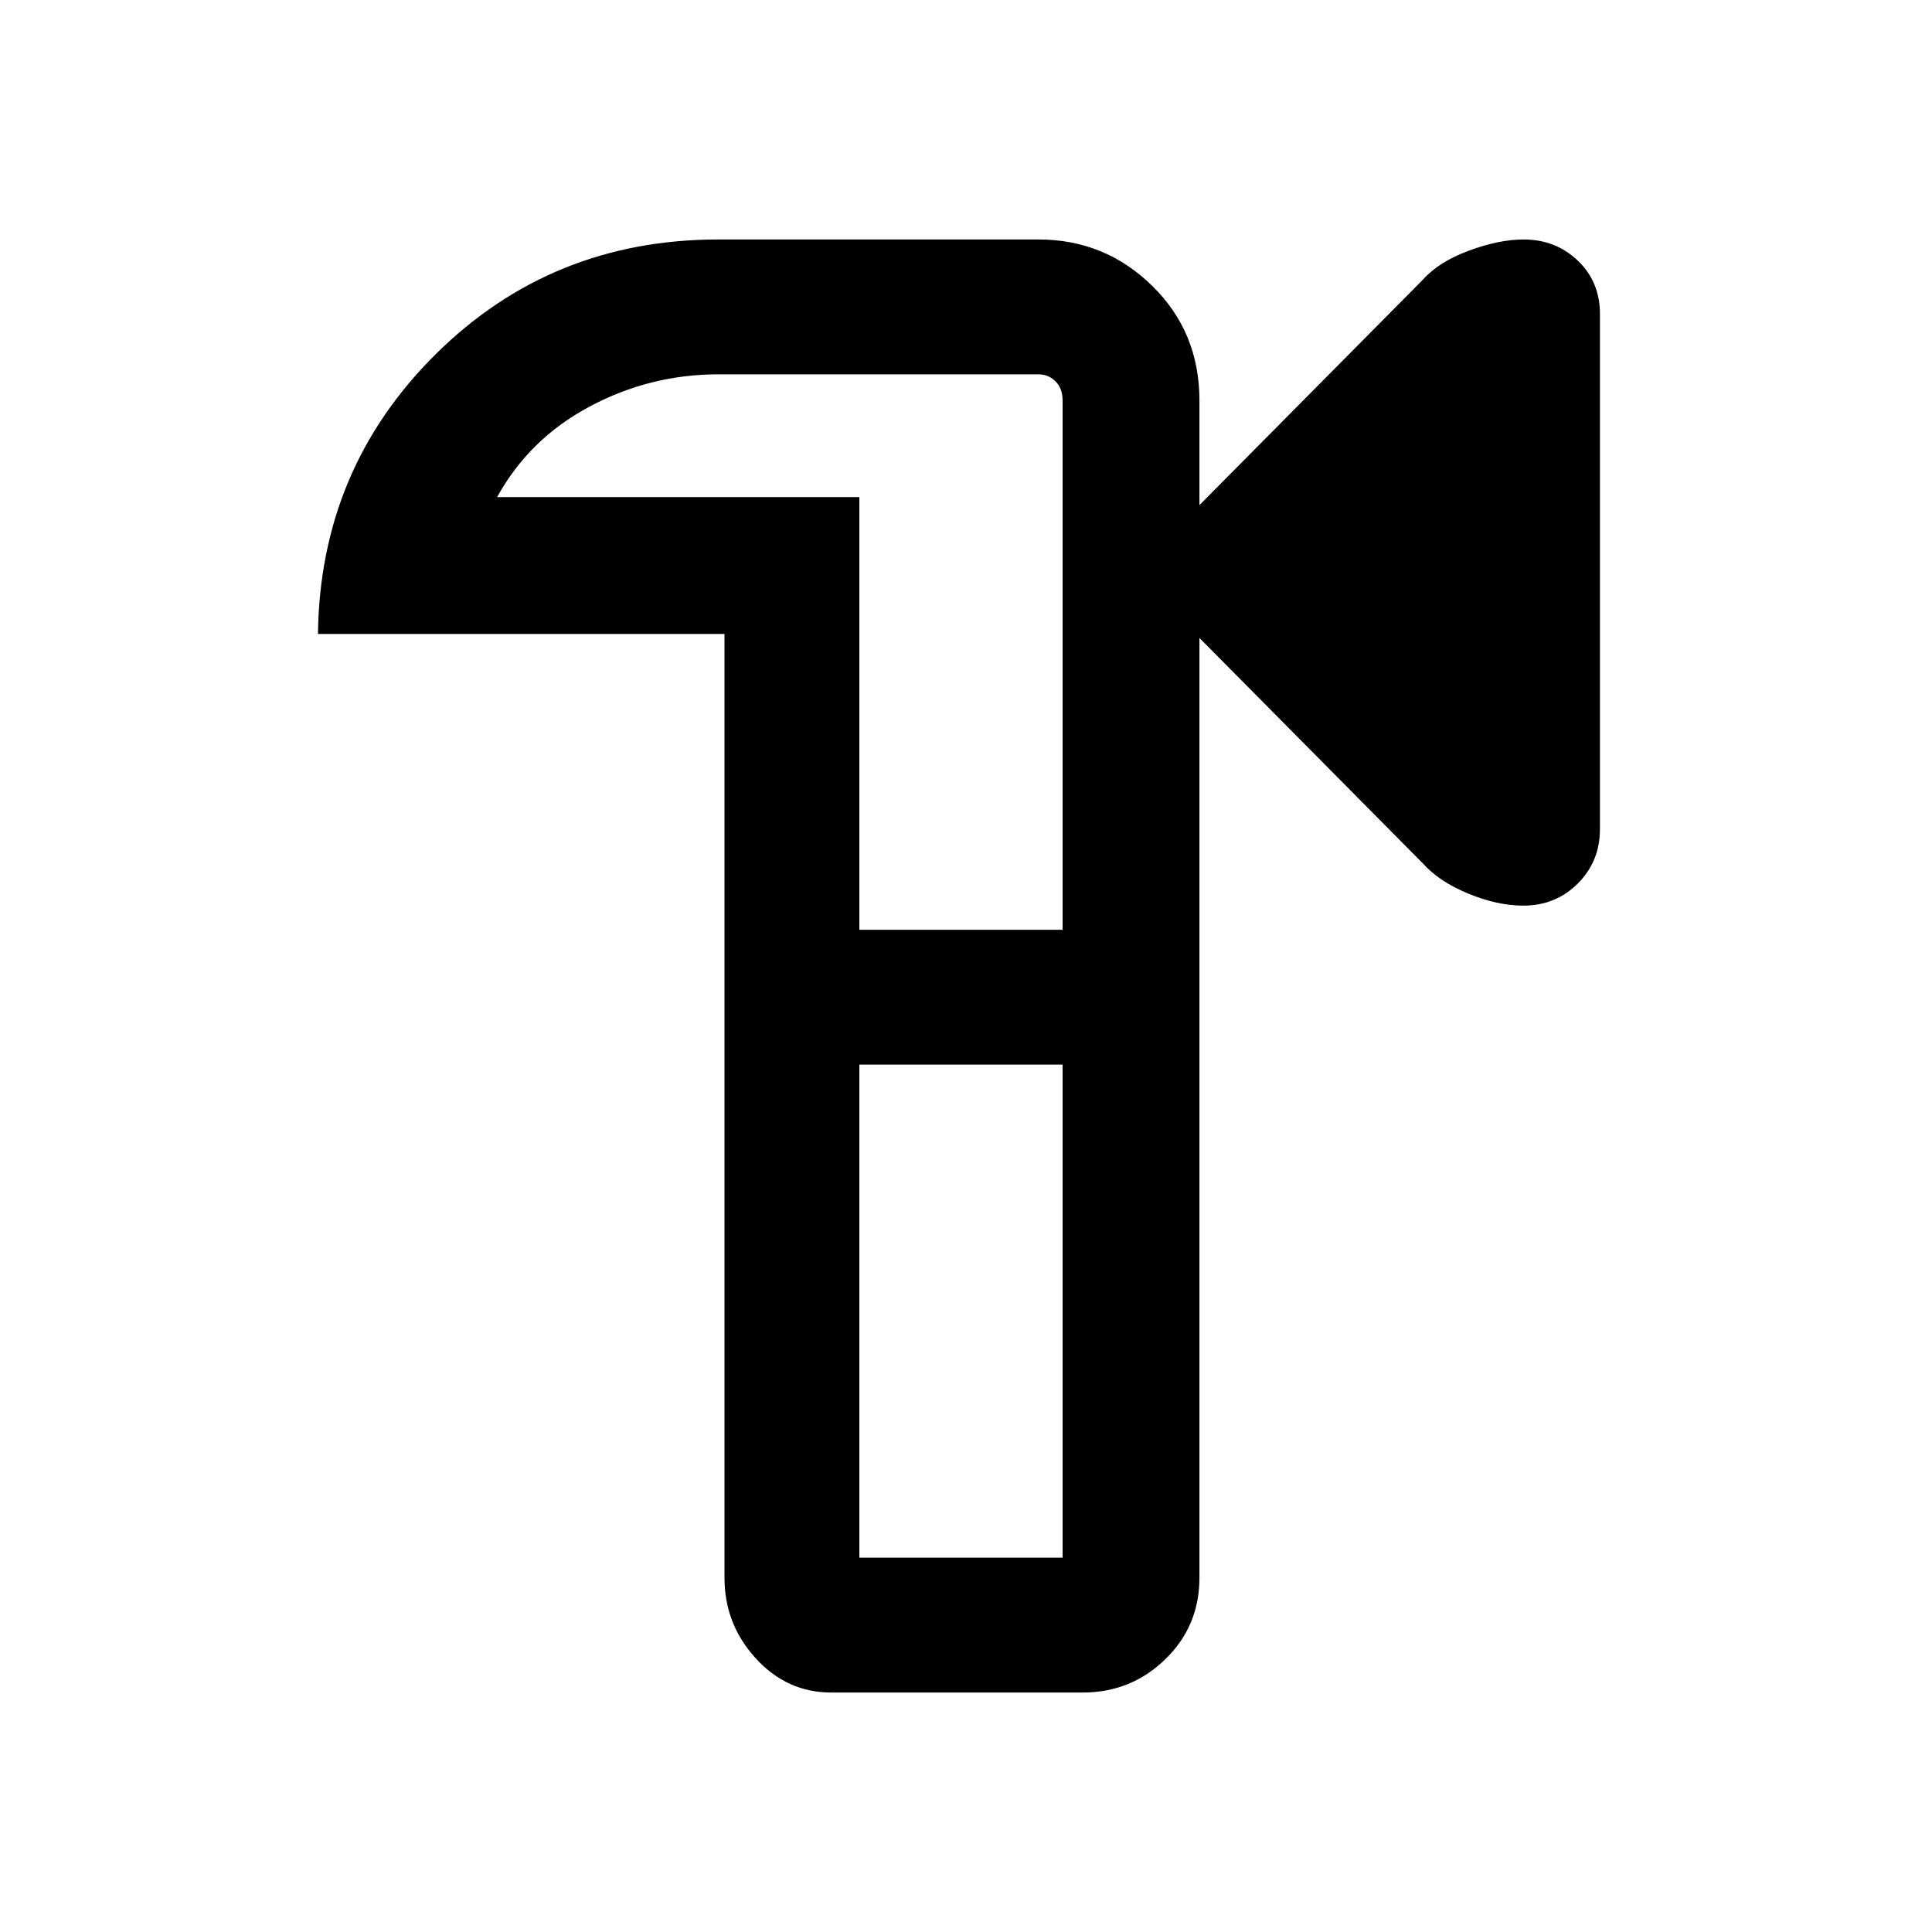 <svg xmlns="http://www.w3.org/2000/svg" height="40" width="40"><path d="M17.208 35.042Q16.292 35.042 15.646 34.333Q15 33.625 15 32.667V13.125H6.583Q6.625 9.708 9.021 7.333Q11.417 4.958 14.875 4.958H21.5Q22.875 4.958 23.854 5.917Q24.833 6.875 24.833 8.292V10.458L29.458 5.792Q29.792 5.417 30.417 5.188Q31.042 4.958 31.542 4.958Q32.208 4.958 32.667 5.396Q33.125 5.833 33.125 6.5V17.167Q33.125 17.833 32.667 18.292Q32.208 18.75 31.542 18.75Q31 18.75 30.396 18.5Q29.792 18.25 29.458 17.875L24.833 13.208V32.667Q24.833 33.667 24.125 34.354Q23.417 35.042 22.417 35.042ZM22 20.625ZM17.792 32.25H22V22.042H17.792ZM17.792 19.25H22V8.292Q22 8.042 21.854 7.896Q21.708 7.75 21.5 7.75H14.875Q13.458 7.75 12.208 8.417Q10.958 9.083 10.292 10.292H17.792ZM22 19.25V10.292Q22 9.083 22 8.417Q22 7.75 22 7.75Q22 7.75 22 7.896Q22 8.042 22 8.292V19.25ZM22 32.25V22.042V32.25Z"/></svg>